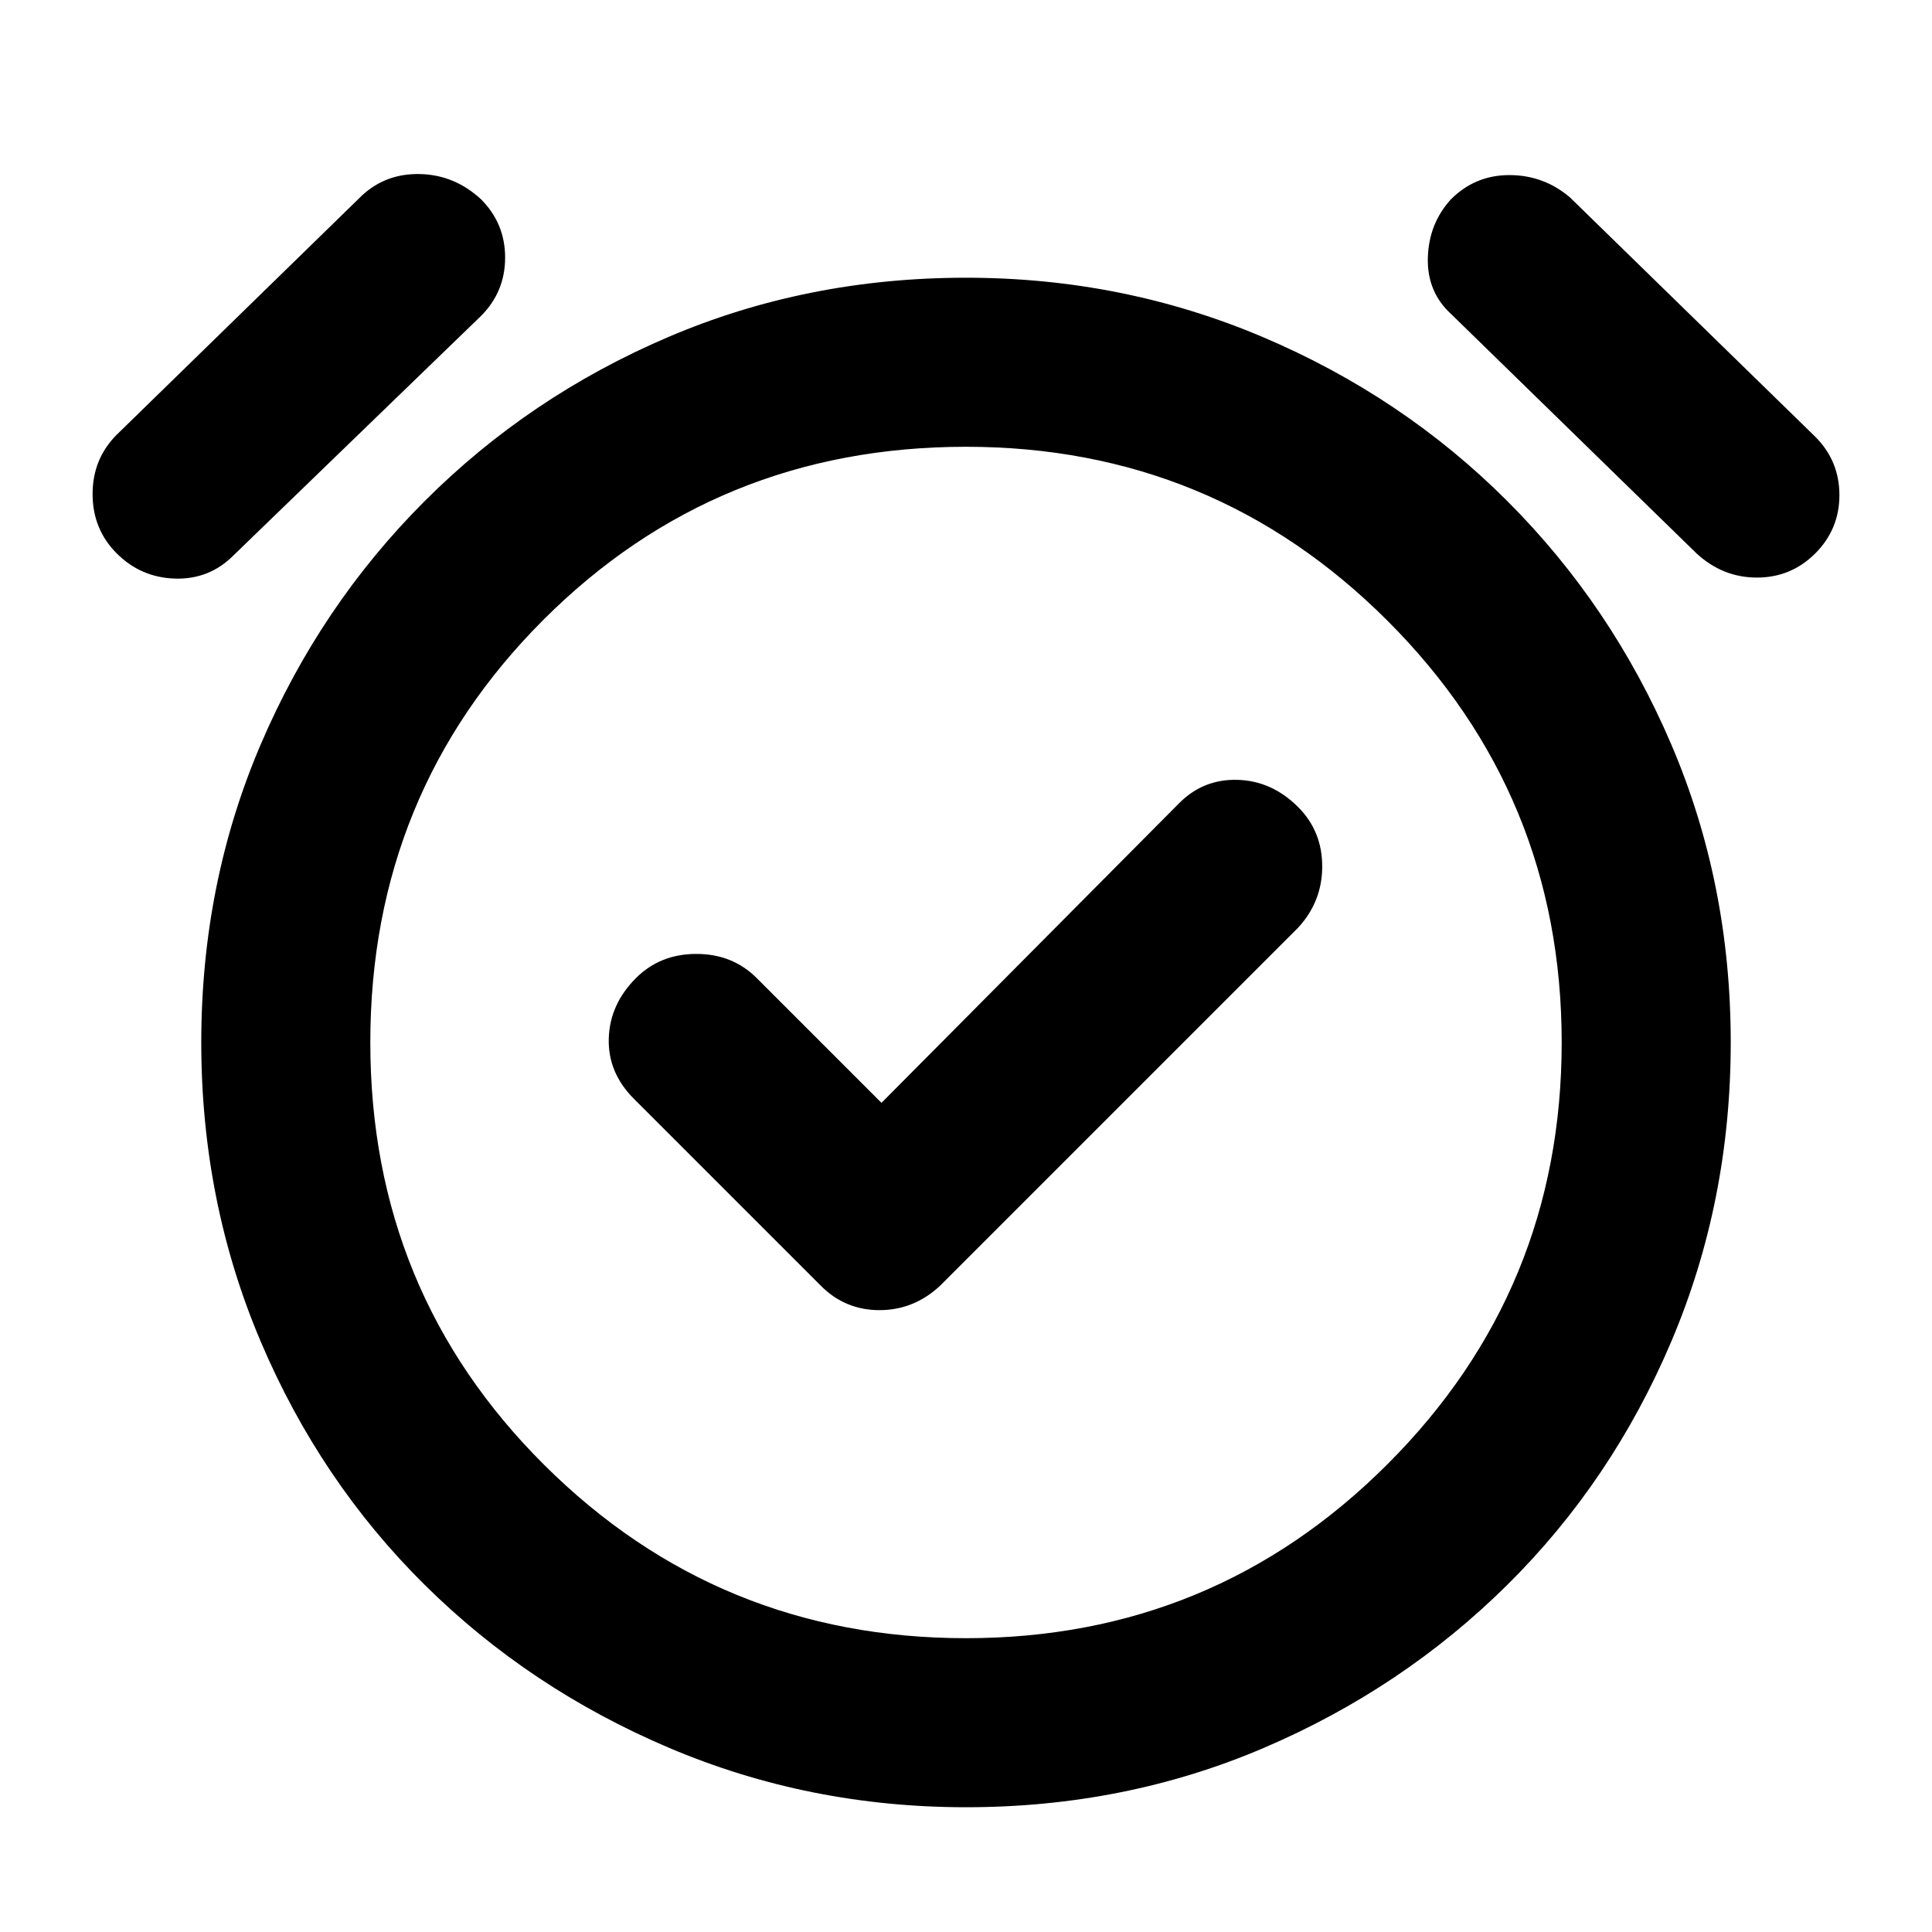 <svg xmlns="http://www.w3.org/2000/svg" height="40" width="40"><path d="M18.25 22.833 15.667 20.25Q15.167 19.75 14.417 19.75Q13.667 19.75 13.167 20.25Q12.625 20.792 12.604 21.5Q12.583 22.208 13.125 22.75L17 26.625Q17.5 27.125 18.208 27.125Q18.917 27.125 19.458 26.625L26.875 19.208Q27.375 18.667 27.375 17.938Q27.375 17.208 26.875 16.708Q26.333 16.167 25.625 16.146Q24.917 16.125 24.417 16.625ZM20 37.417Q16.75 37.417 13.854 36.188Q10.958 34.958 8.792 32.812Q6.625 30.667 5.396 27.771Q4.167 24.875 4.167 21.583Q4.167 18.292 5.396 15.417Q6.625 12.542 8.792 10.375Q10.958 8.208 13.833 6.979Q16.708 5.75 20 5.75Q23.25 5.75 26.146 6.979Q29.042 8.208 31.208 10.375Q33.375 12.542 34.604 15.417Q35.833 18.292 35.833 21.583Q35.833 24.875 34.604 27.771Q33.375 30.667 31.208 32.812Q29.042 34.958 26.167 36.188Q23.292 37.417 20 37.417ZM20 21.625Q20 21.625 20 21.625Q20 21.625 20 21.625Q20 21.625 20 21.625Q20 21.625 20 21.625Q20 21.625 20 21.625Q20 21.625 20 21.625Q20 21.625 20 21.625Q20 21.625 20 21.625ZM4.833 11.5Q4.333 12 3.625 11.979Q2.917 11.958 2.417 11.458Q1.917 10.958 1.917 10.229Q1.917 9.5 2.417 9L7.5 4.042Q8 3.583 8.708 3.604Q9.417 3.625 9.958 4.125Q10.458 4.625 10.458 5.333Q10.458 6.042 9.958 6.542ZM35.125 11.458 30.042 6.5Q29.542 6.042 29.562 5.333Q29.583 4.625 30.042 4.125Q30.542 3.625 31.25 3.625Q31.958 3.625 32.5 4.083L37.583 9.042Q38.083 9.542 38.083 10.25Q38.083 10.958 37.583 11.458Q37.083 11.958 36.375 11.958Q35.667 11.958 35.125 11.458ZM20 33.917Q25.125 33.917 28.729 30.312Q32.333 26.708 32.333 21.583Q32.333 16.458 28.729 12.854Q25.125 9.25 20 9.25Q14.833 9.25 11.25 12.833Q7.667 16.417 7.667 21.583Q7.667 26.75 11.271 30.333Q14.875 33.917 20 33.917Z"/></svg>